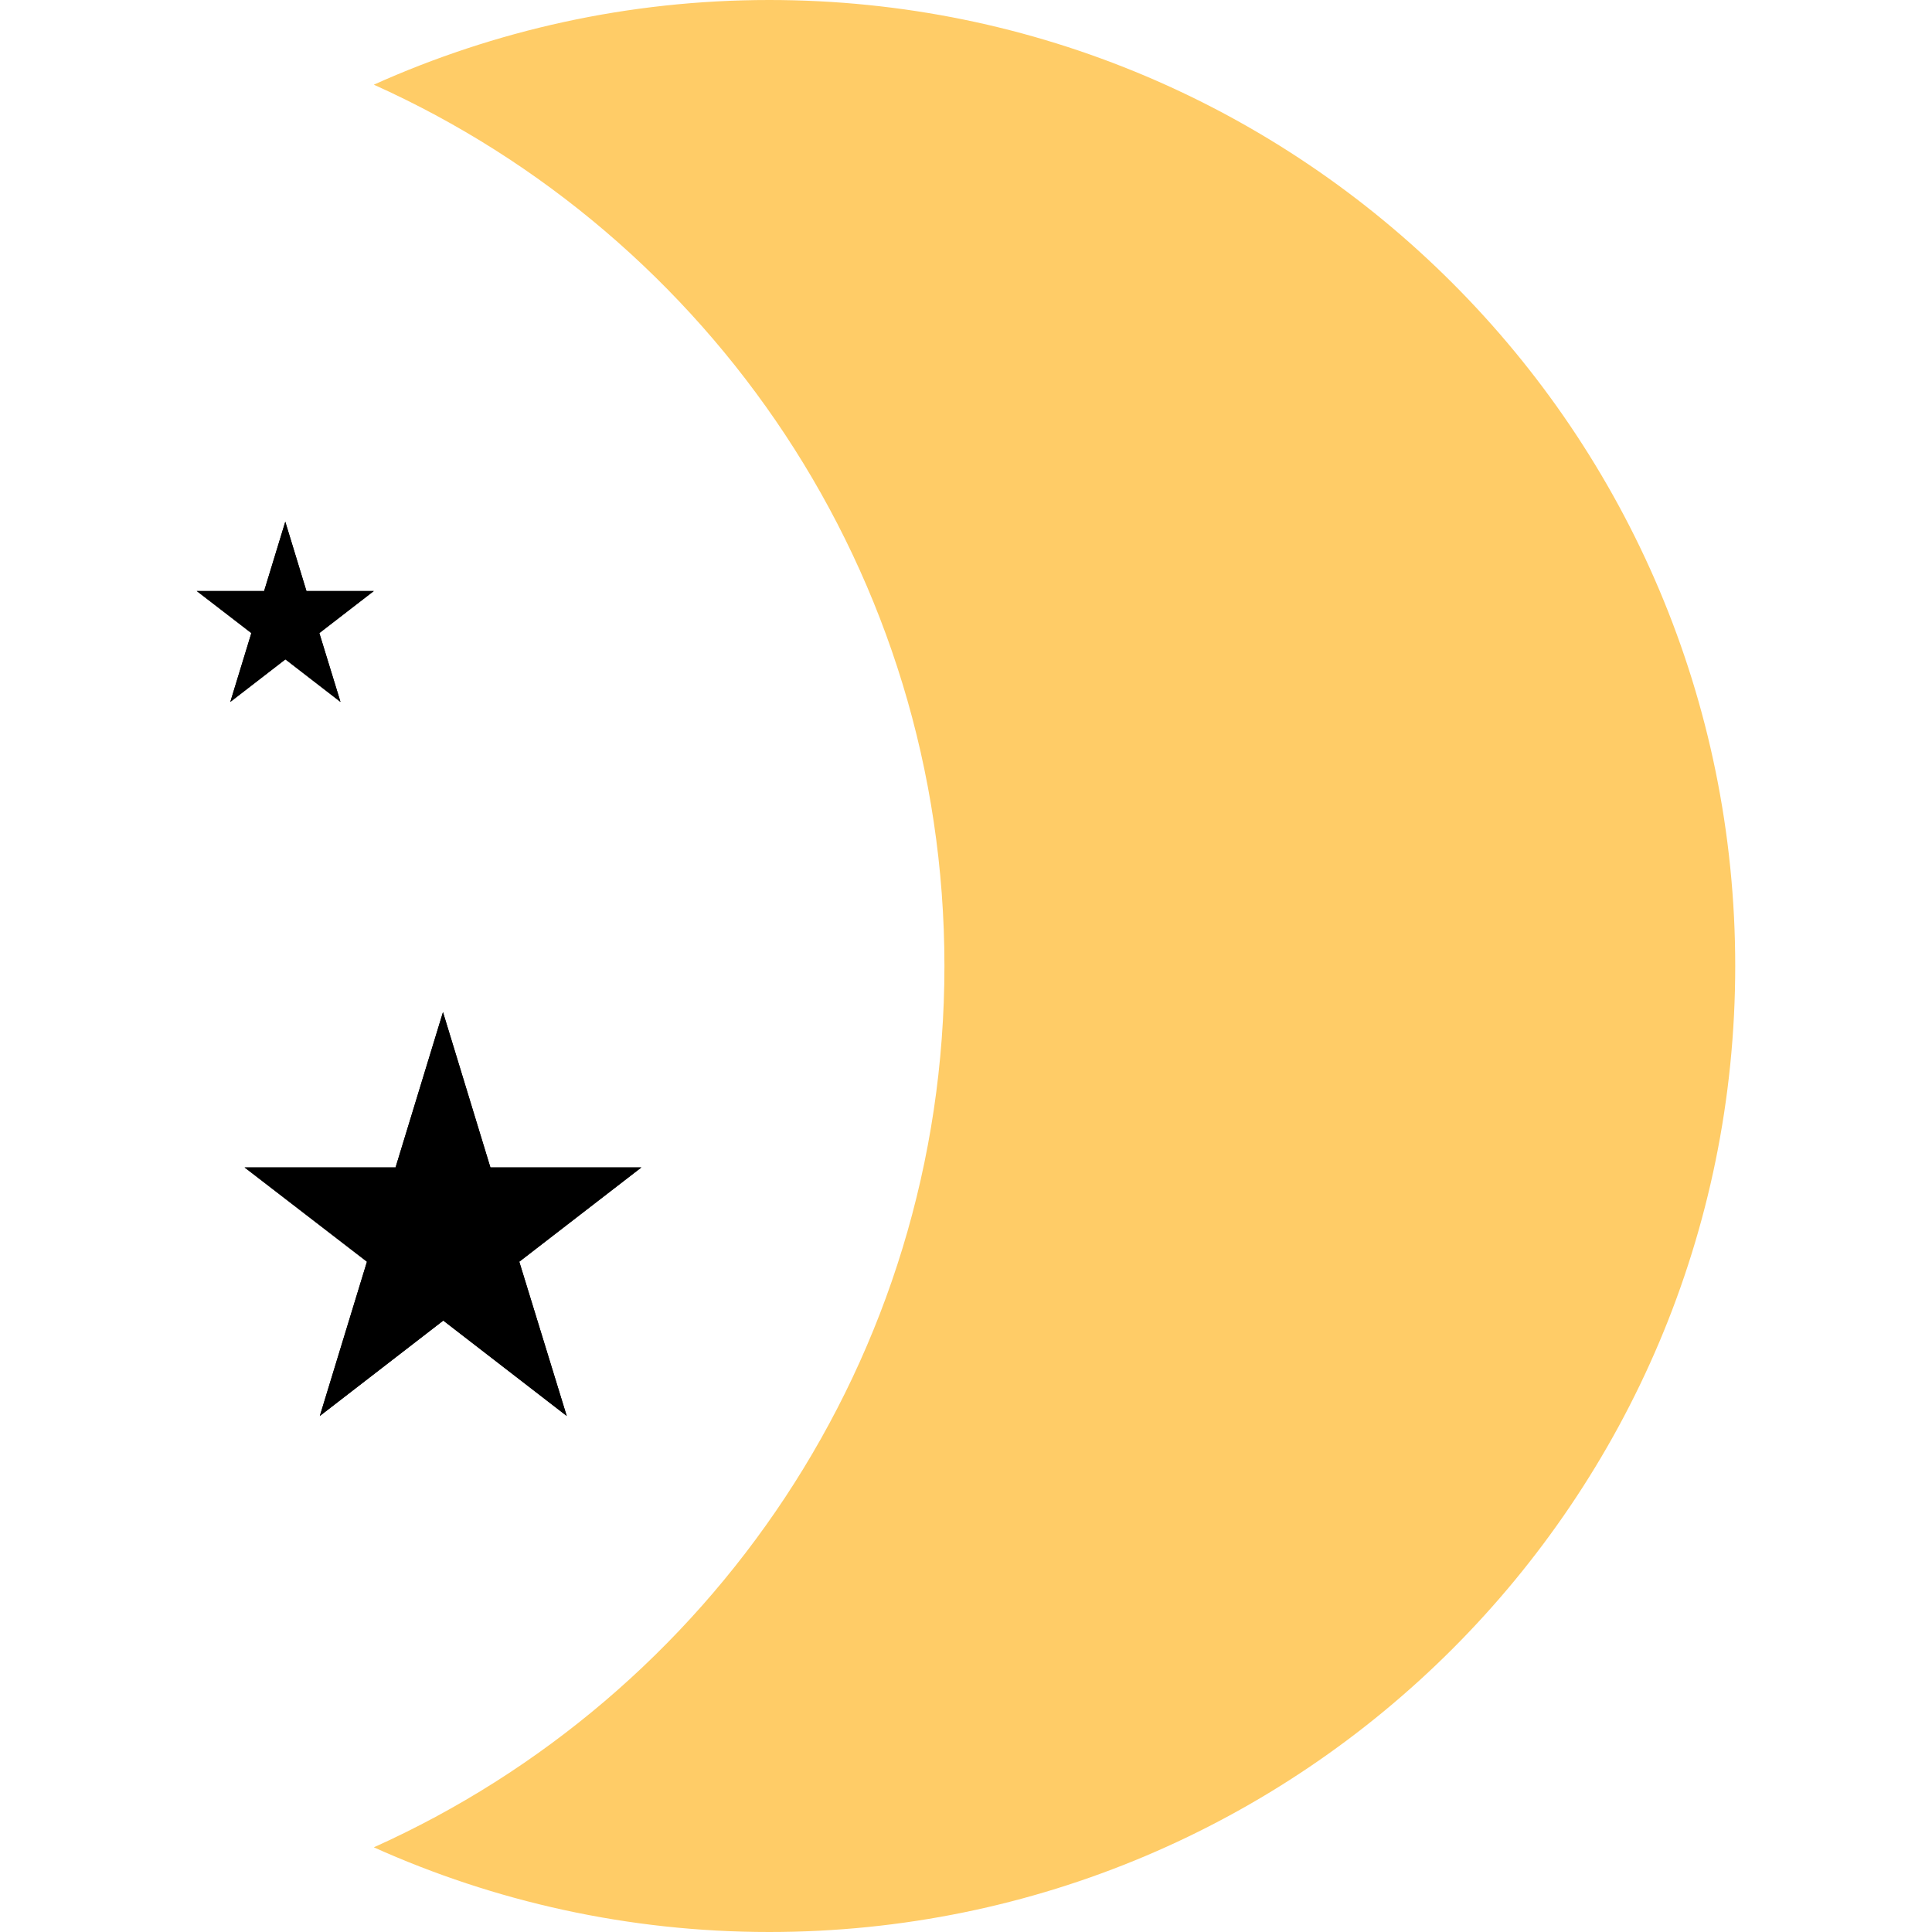 <?xml version="1.0" encoding="iso-8859-1"?>
<!-- Generator: Adobe Illustrator 19.0.0, SVG Export Plug-In . SVG Version: 6.00 Build 0)  -->
<svg xmlns="http://www.w3.org/2000/svg" xmlns:xlink="http://www.w3.org/1999/xlink" version="1.1" id="Capa_1" x="0px" y="0px" viewBox="0 0 512 512" style="enable-background:new 0 0 512 512;" xml:space="preserve">
<path style="fill:#FFCC67;" d="M203.852,0C166.5,0,131.06,8.064,99.068,22.44C188.188,62.488,250.284,151.96,250.284,256  S188.188,449.512,99.068,489.56C131.06,503.936,166.508,512,203.852,512c141.392,0,256-114.608,256-256S345.244,0,203.852,0z"/>
<path d="M52.148,156.632h17.848l5.608-18.368l5.608,18.368H99.06l-14.432,11.144l5.608,18.24l-14.6-11.28l-14.6,11.28l5.576-18.24  L52.148,156.632z"/>
<polygon points="75.636,174.736 90.228,186.016 84.628,167.776 99.06,156.632 81.212,156.632 75.604,138.264 69.996,156.632   52.148,156.632 66.612,167.776 61.036,186.016 "/>
<path d="M64.82,309.384h40.008l12.568-41.16l12.568,41.16h40.008l-32.352,24.984l12.568,40.872l-32.712-25.272L84.764,375.24  l12.488-40.872L64.82,309.384z"/>
<polygon points="117.468,349.968 150.18,375.24 137.612,334.368 169.964,309.384 129.956,309.384 117.396,268.224 104.828,309.384   64.82,309.384 97.244,334.368 84.756,375.24 "/>
<g>
</g>
<g>
</g>
<g>
</g>
<g>
</g>
<g>
</g>
<g>
</g>
<g>
</g>
<g>
</g>
<g>
</g>
<g>
</g>
<g>
</g>
<g>
</g>
<g>
</g>
<g>
</g>
<g>
</g>
</svg>
